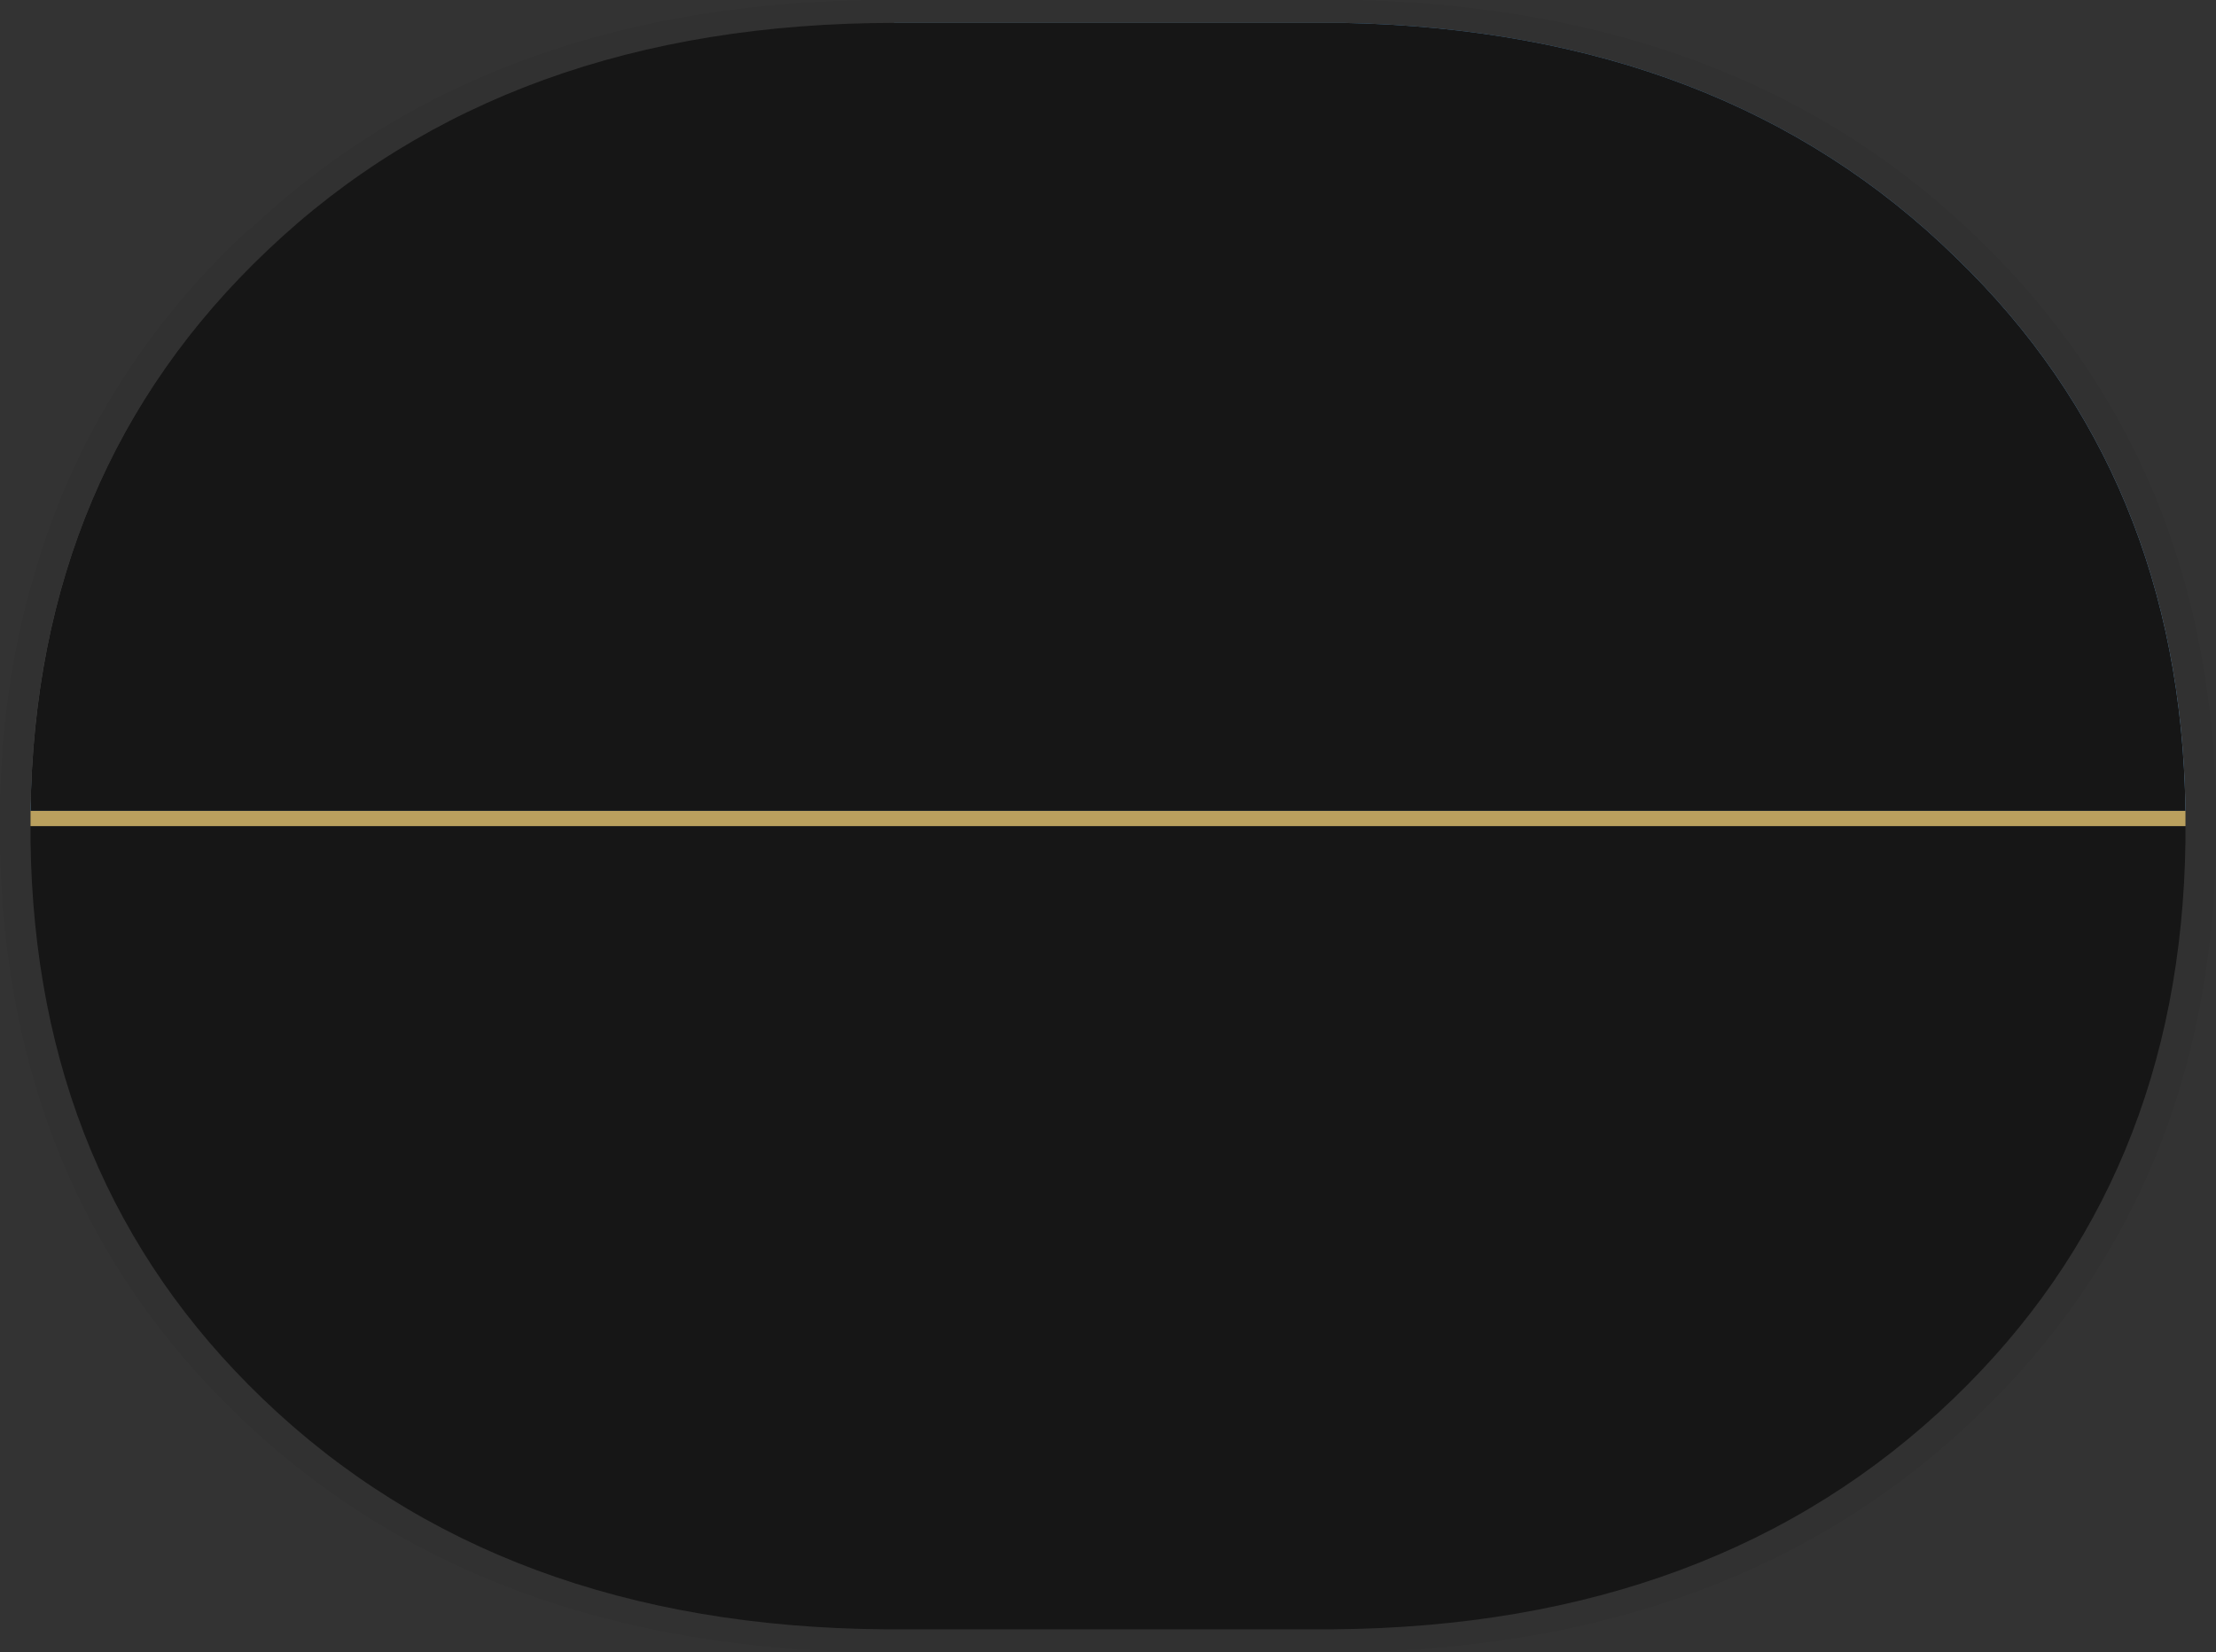 <?xml version="1.0" encoding="UTF-8" standalone="no"?>
<svg xmlns:ffdec="https://www.free-decompiler.com/flash" xmlns:xlink="http://www.w3.org/1999/xlink" ffdec:objectType="shape" height="54.1px" width="72.55px" xmlns="http://www.w3.org/2000/svg">
  <rect width="100%" height="100%" fill="#333333" stroke="none"/>
  <g transform="matrix(1.0, 0.0, 0.0, 1.0, 36.25, 26.8)">
    <path d="M22.25 -22.5 L-22.15 -22.5 Q-25.05 -20.9 -27.5 -18.6 -35.1 -11.4 -35.25 -0.25 L35.3 -0.25 Q35.15 -11.25 27.8 -18.35 25.3 -20.8 22.25 -22.5 M8.0 -26.8 Q20.8 -26.55 28.6 -18.9 36.15 -11.55 36.3 -0.25 L36.3 0.25 36.3 0.75 Q36.15 12.2 28.5 19.55 20.55 27.2 7.6 27.3 L-7.5 27.3 Q-20.5 27.2 -28.45 19.55 -36.1 12.2 -36.25 0.75 L-36.25 0.25 -36.25 -0.25 Q-36.2 -4.35 -35.15 -7.9 -33.3 -14.4 -28.25 -19.15 L-28.0 -19.35 Q-20.05 -26.8 -7.15 -26.8 L8.0 -26.8" fill="#000000" fill-opacity="0.047" fill-rule="evenodd" stroke="none"/>
    <path d="M22.25 -22.5 Q25.3 -20.8 27.8 -18.35 35.15 -11.25 35.3 -0.25 L-35.25 -0.25 Q-35.1 -11.4 -27.5 -18.6 -25.05 -20.9 -22.15 -22.5 L22.25 -22.5" fill="url(#gradient0)" fill-rule="evenodd" stroke="none"/>
    <path d="M-35.25 -0.25 L-35.2 -1.4 -14.1 -1.4 -14.1 -25.35 -6.95 -26.05 7.75 -26.05 Q20.2 -25.8 27.8 -18.35 35.15 -11.25 35.3 -0.25 L-35.25 -0.25 M3.75 -4.95 L-3.7 -4.95 -3.7 -4.45 3.75 -4.45 3.75 -4.95 M6.7 -10.0 L-6.65 -10.0 -6.65 -9.5 6.7 -9.5 6.7 -10.0 M5.0 -15.05 L-4.95 -15.05 -4.95 -14.55 5.0 -14.55 5.0 -15.05 M9.8 -20.1 L-9.75 -20.1 -9.75 -19.6 9.8 -19.6 9.8 -20.1" fill="#558dba" fill-rule="evenodd" stroke="none"/>
    <path d="M35.3 0.25 L35.3 0.75 Q35.15 11.85 27.7 19.0 19.95 26.45 7.4 26.55 L-7.3 26.55 Q-19.9 26.45 -27.65 19.0 -35.1 11.85 -35.25 0.75 L-35.25 0.25 35.3 0.25" fill="#161616" fill-rule="evenodd" stroke="none"/>
    <path d="M-35.25 -0.25 L35.3 -0.25 35.3 0.25 -35.25 0.25 -35.25 -0.25" fill="#baa05e" fill-rule="evenodd" stroke="none"/>
    <path d="M7.75 -26.05 Q20.2 -25.8 27.8 -18.35 35.15 -11.25 35.3 -0.25 L-35.25 -0.25 Q-35.1 -11.4 -27.5 -18.6 -19.65 -26.05 -6.95 -26.05 L7.75 -26.05" fill="#161616" fill-rule="evenodd" stroke="none"/>
  </g>
  <defs>
    <linearGradient gradientTransform="matrix(0.0, -0.045, 0.047, 0.0, -1.15, 14.25)" gradientUnits="userSpaceOnUse" id="gradient0" spreadMethod="pad" x1="-819.2" x2="819.2">
      <stop offset="0.0" stop-color="#ffffff"/>
      <stop offset="1.0" stop-color="#ffffff" stop-opacity="0.0"/>
    </linearGradient>
  </defs>
</svg>
